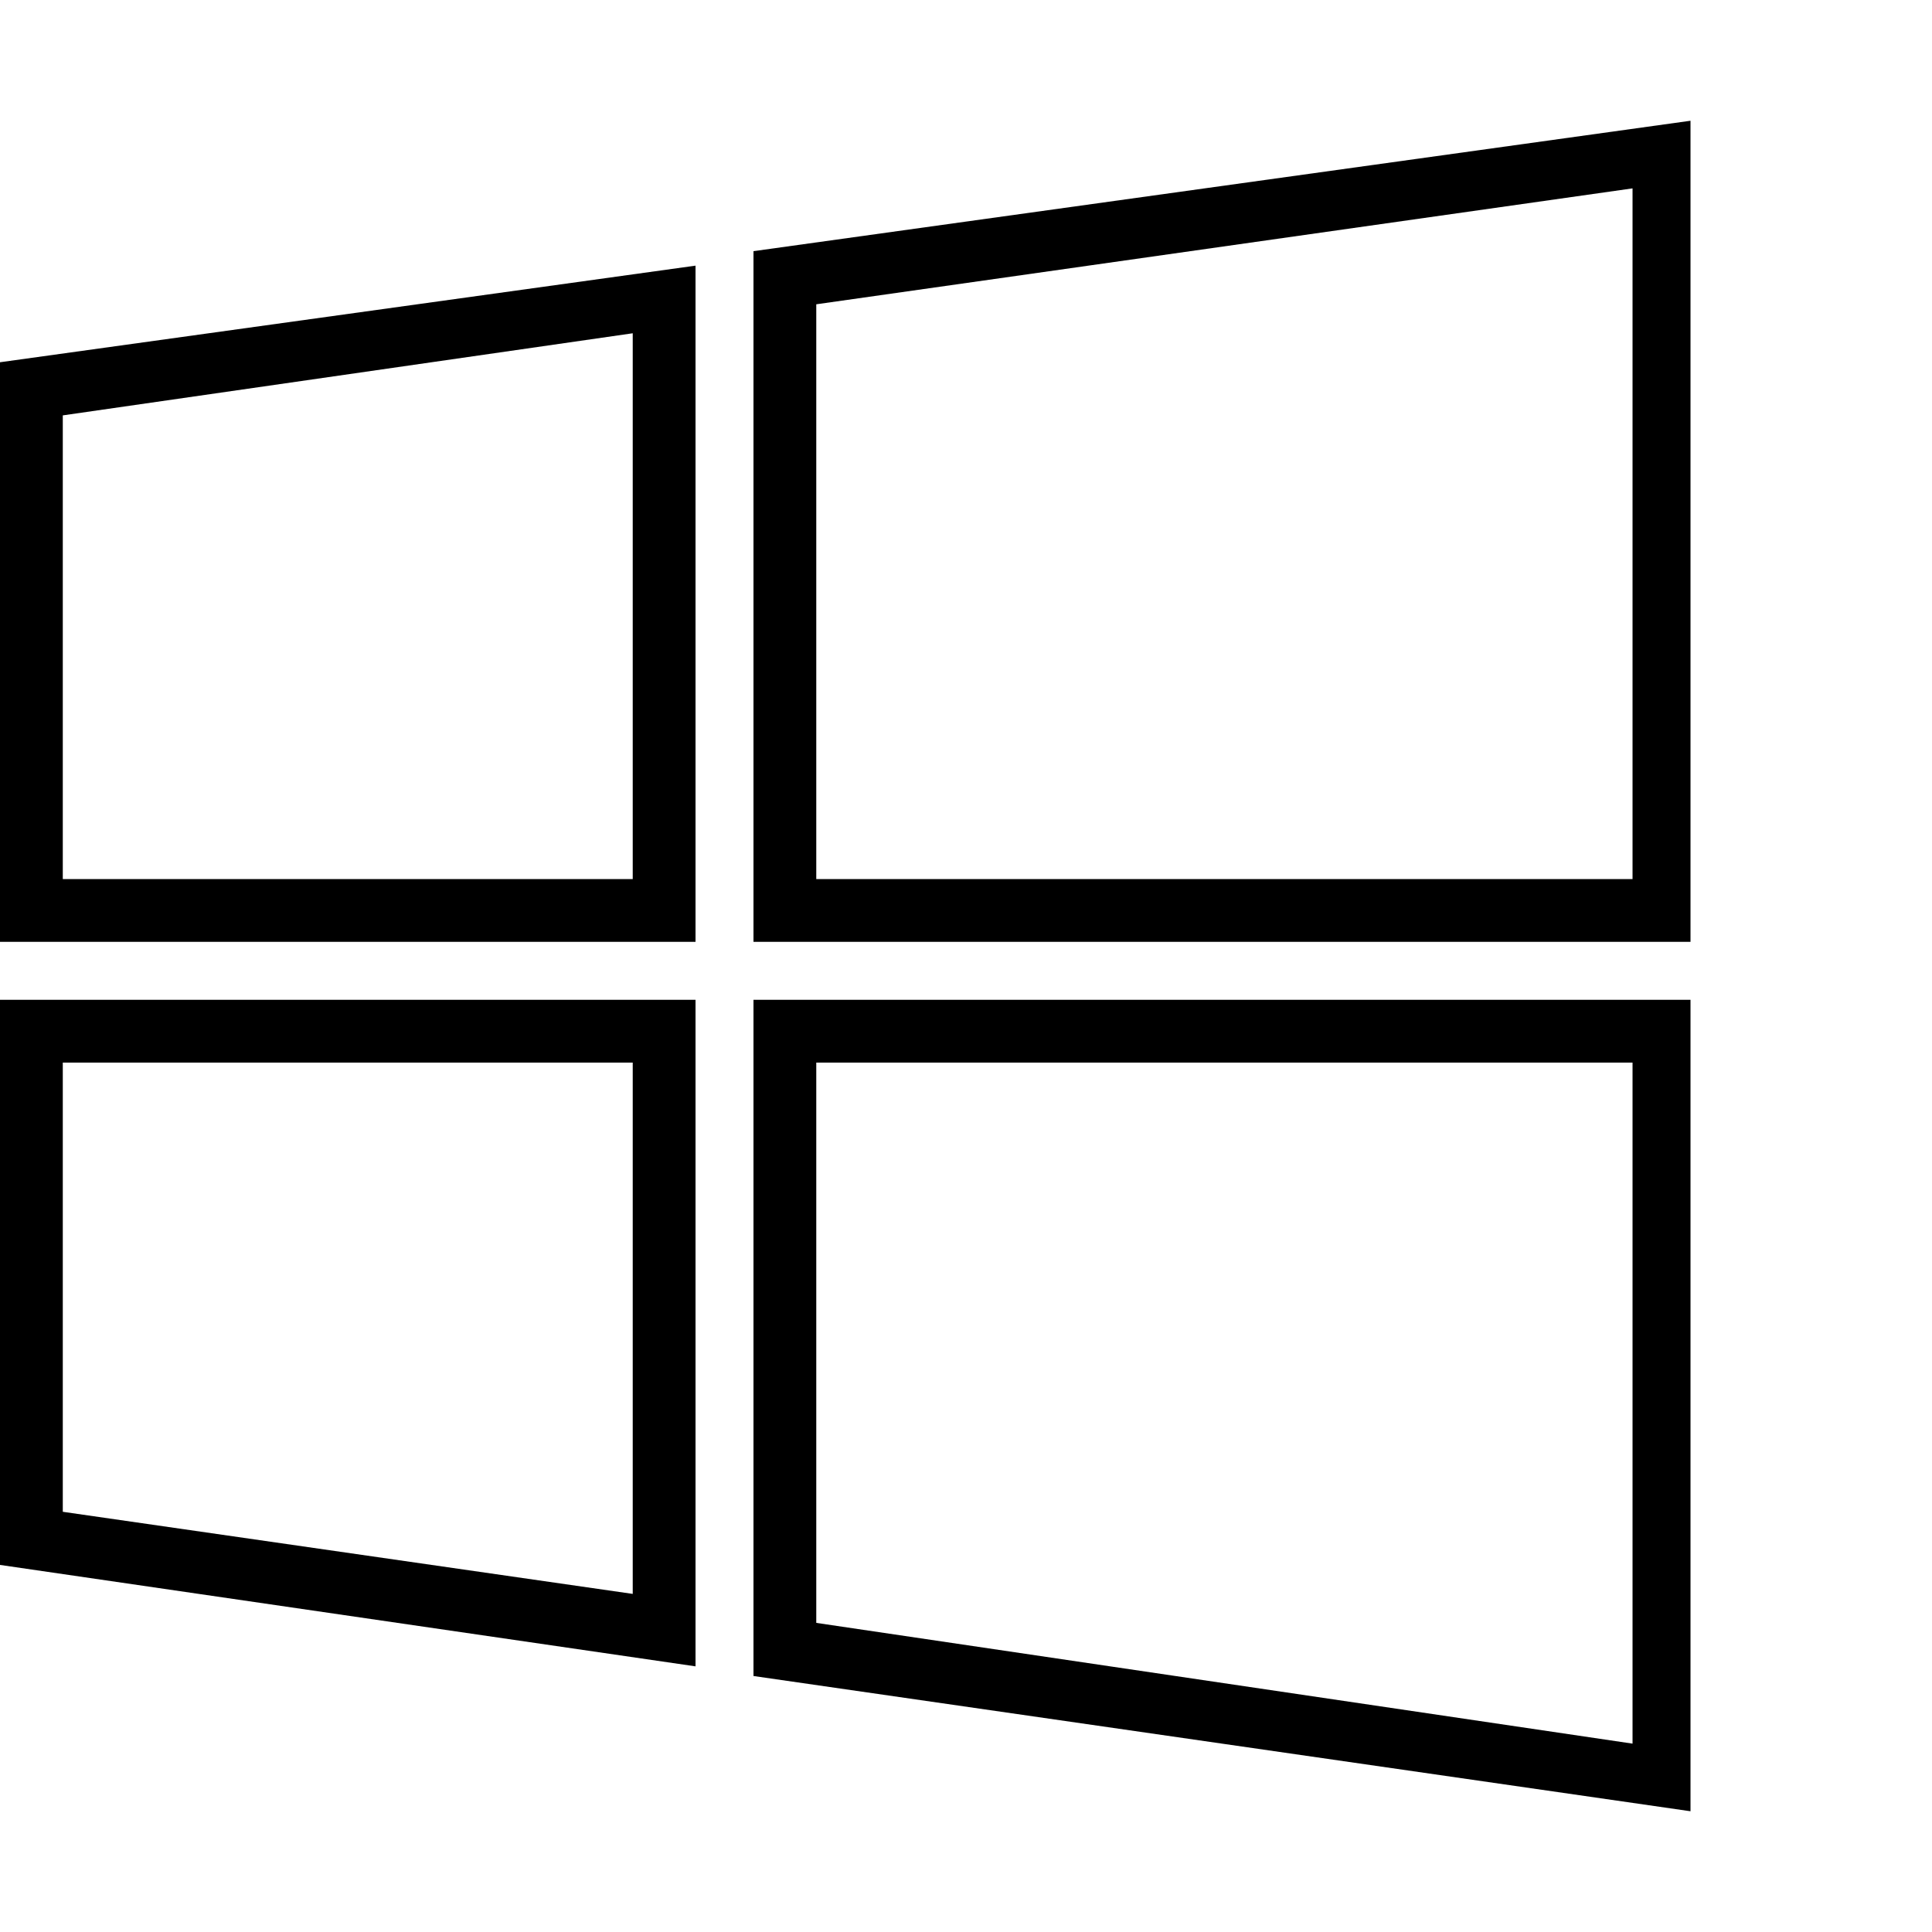 <?xml version="1.0"?><svg fill="currentColor" xmlns="http://www.w3.org/2000/svg" width="40" height="40" viewBox="0 0 40 40"><path d="m33.8 22h-16.9v11.6l16.9 2.5v-14.1z m1.2-1.3v16.8l-19.4-2.8v-14h19.4z m-21.9 1.3h-11.8v9.3l11.8 1.7v-11z m1.3-1.3v13.8l-14.4-2.1v-11.7h14.4z m19.4-16.8l-16.9 2.4v11.9h16.9v-14.3z m1.2-1.4v17h-19.4v-14.3z m-21.9 4.4l-11.8 1.7v9.6h11.8v-11.3z m1.3-1.4v14h-14.4v-12z"></path></svg>
